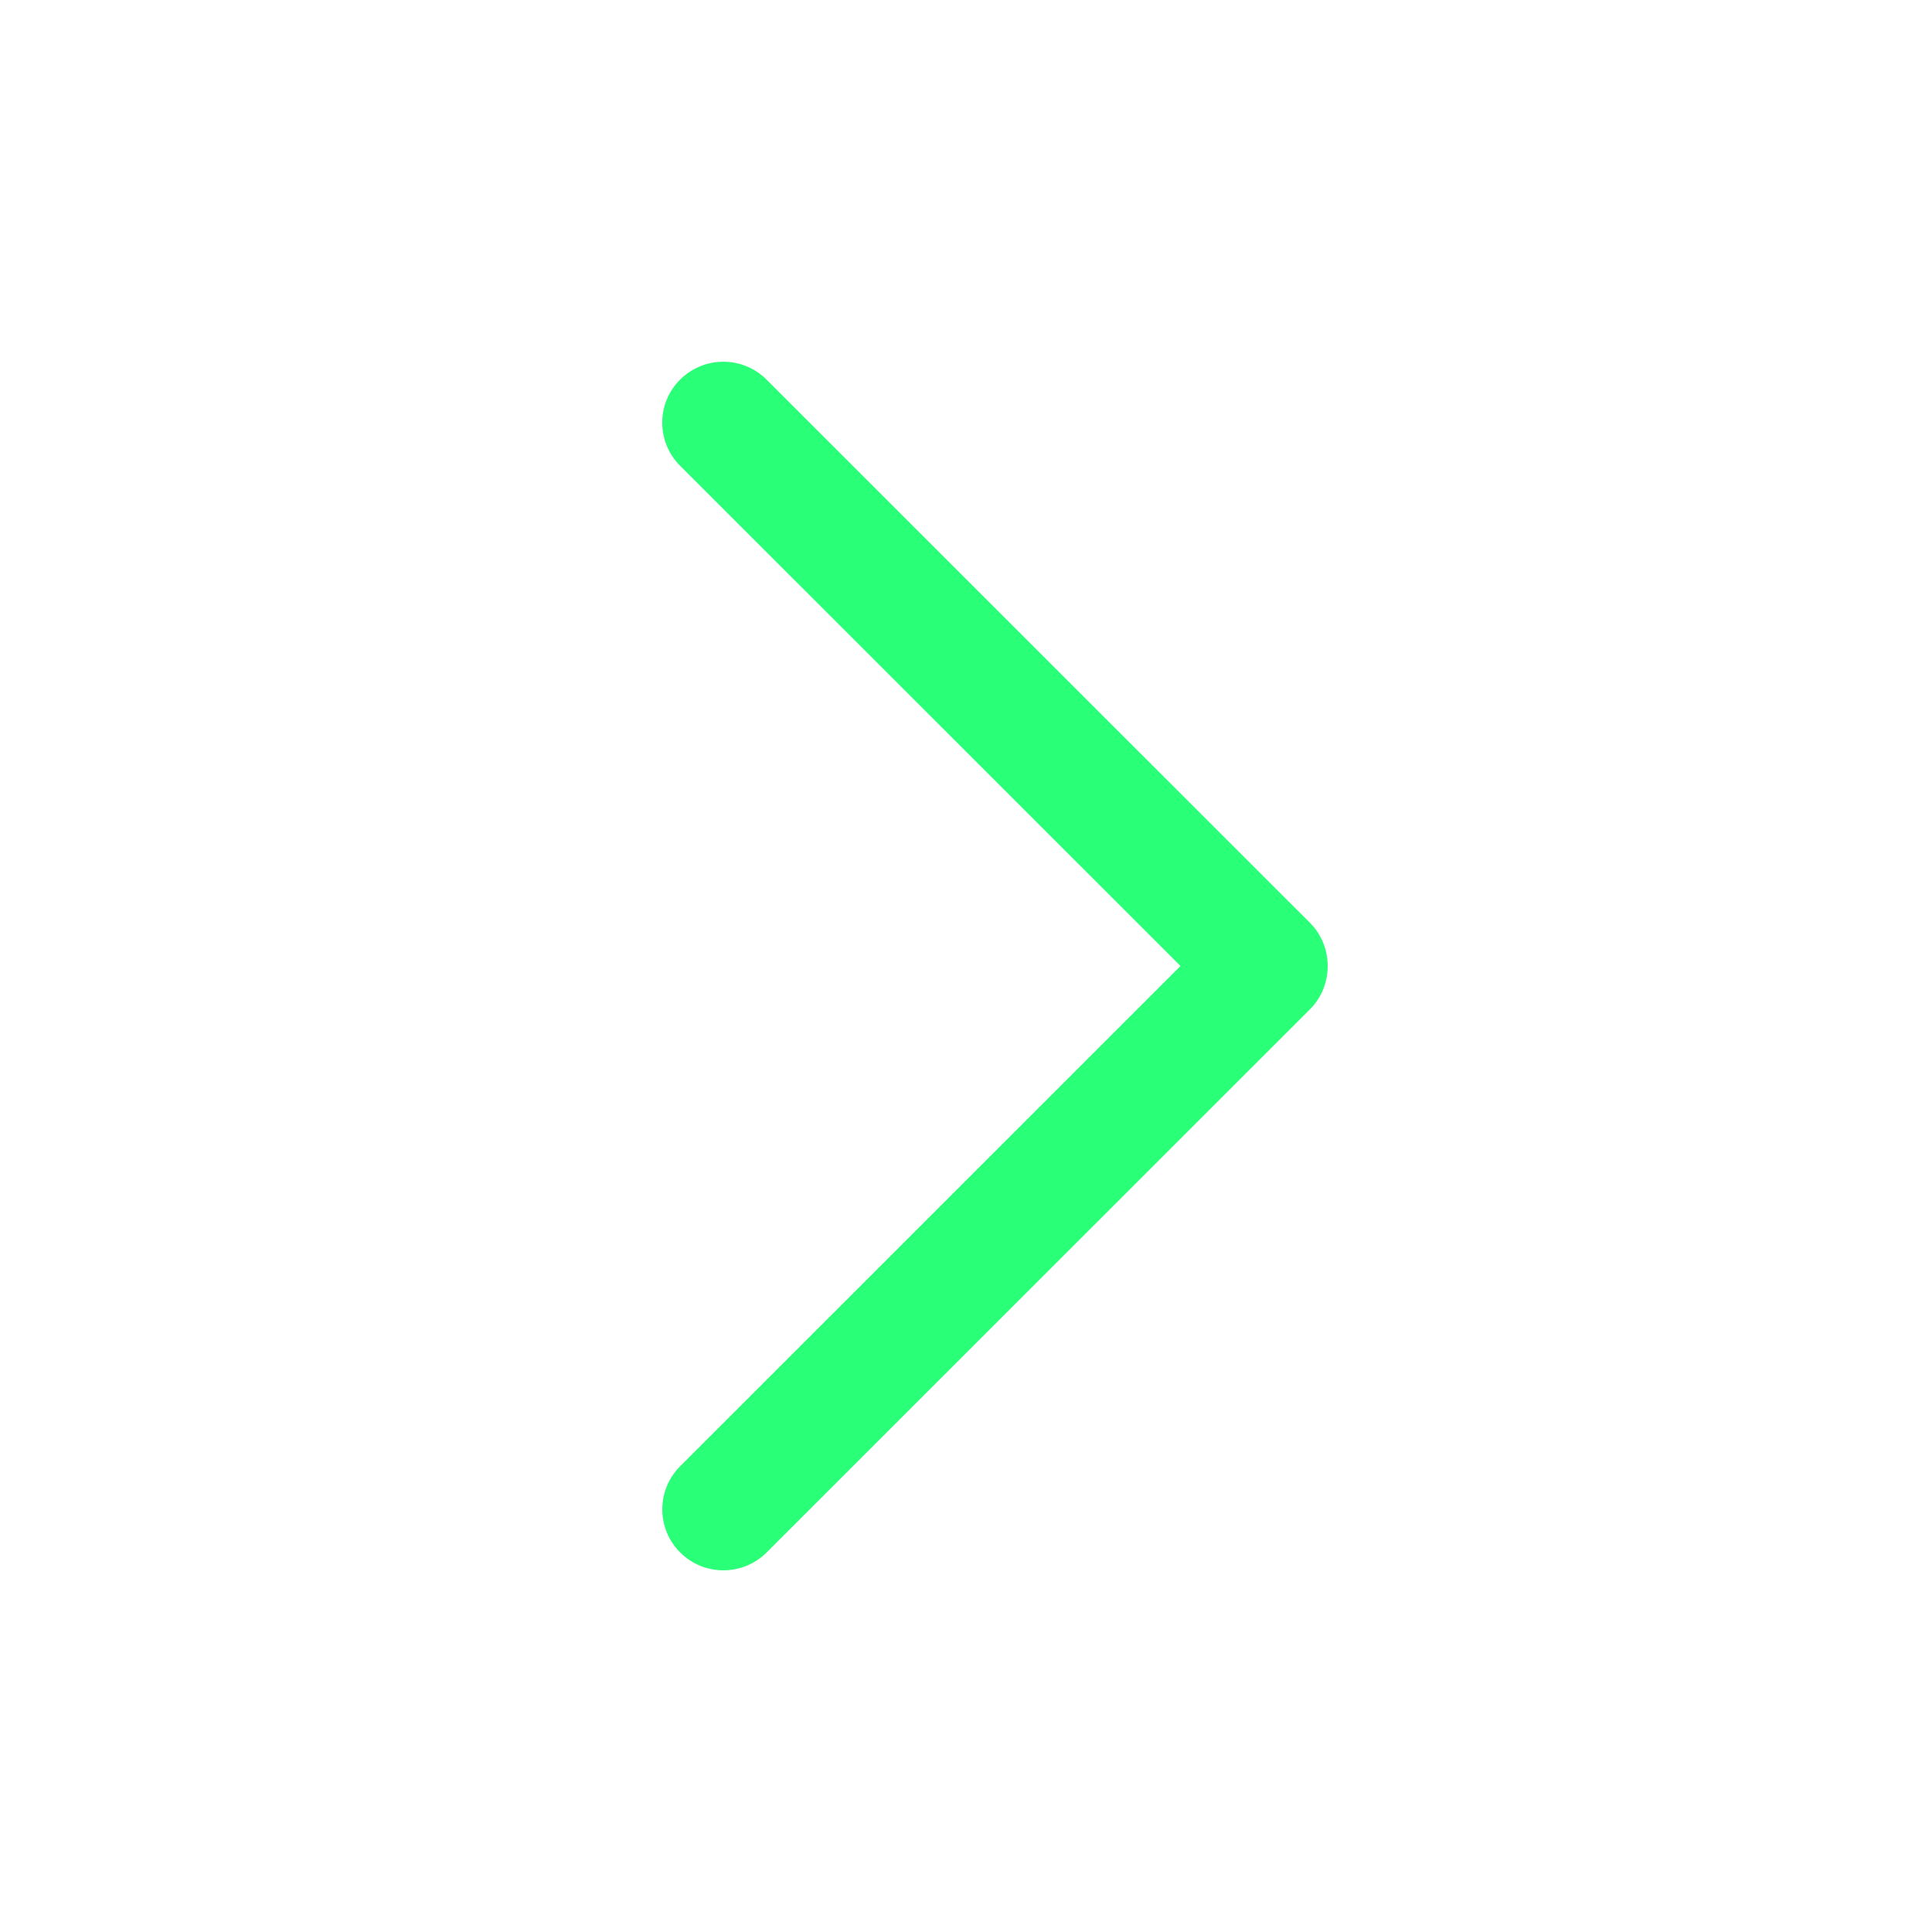<svg width="32" height="32" xmlns="http://www.w3.org/2000/svg">

 <g>
  <title>background</title>
  <rect fill="none" id="canvas_background" height="402" width="582" y="-1" x="-1"/>
 </g>
 <g>
  <title>Layer 1</title>
  <path id="Chevron_Right" fill-rule="evenodd" fill="#29ff77" d="m21.698,15.286l-9.002,-8.999c-0.395,-0.394 -1.035,-0.394 -1.431,0c-0.395,0.394 -0.395,1.034 0,1.428l8.288,8.285l-8.287,8.285c-0.395,0.394 -0.395,1.034 0,1.429c0.395,0.394 1.036,0.394 1.431,0l9.002,-8.999c0.389,-0.39 0.389,-1.04 -0.001,-1.429z" clip-rule="evenodd"/>
 </g>
</svg>